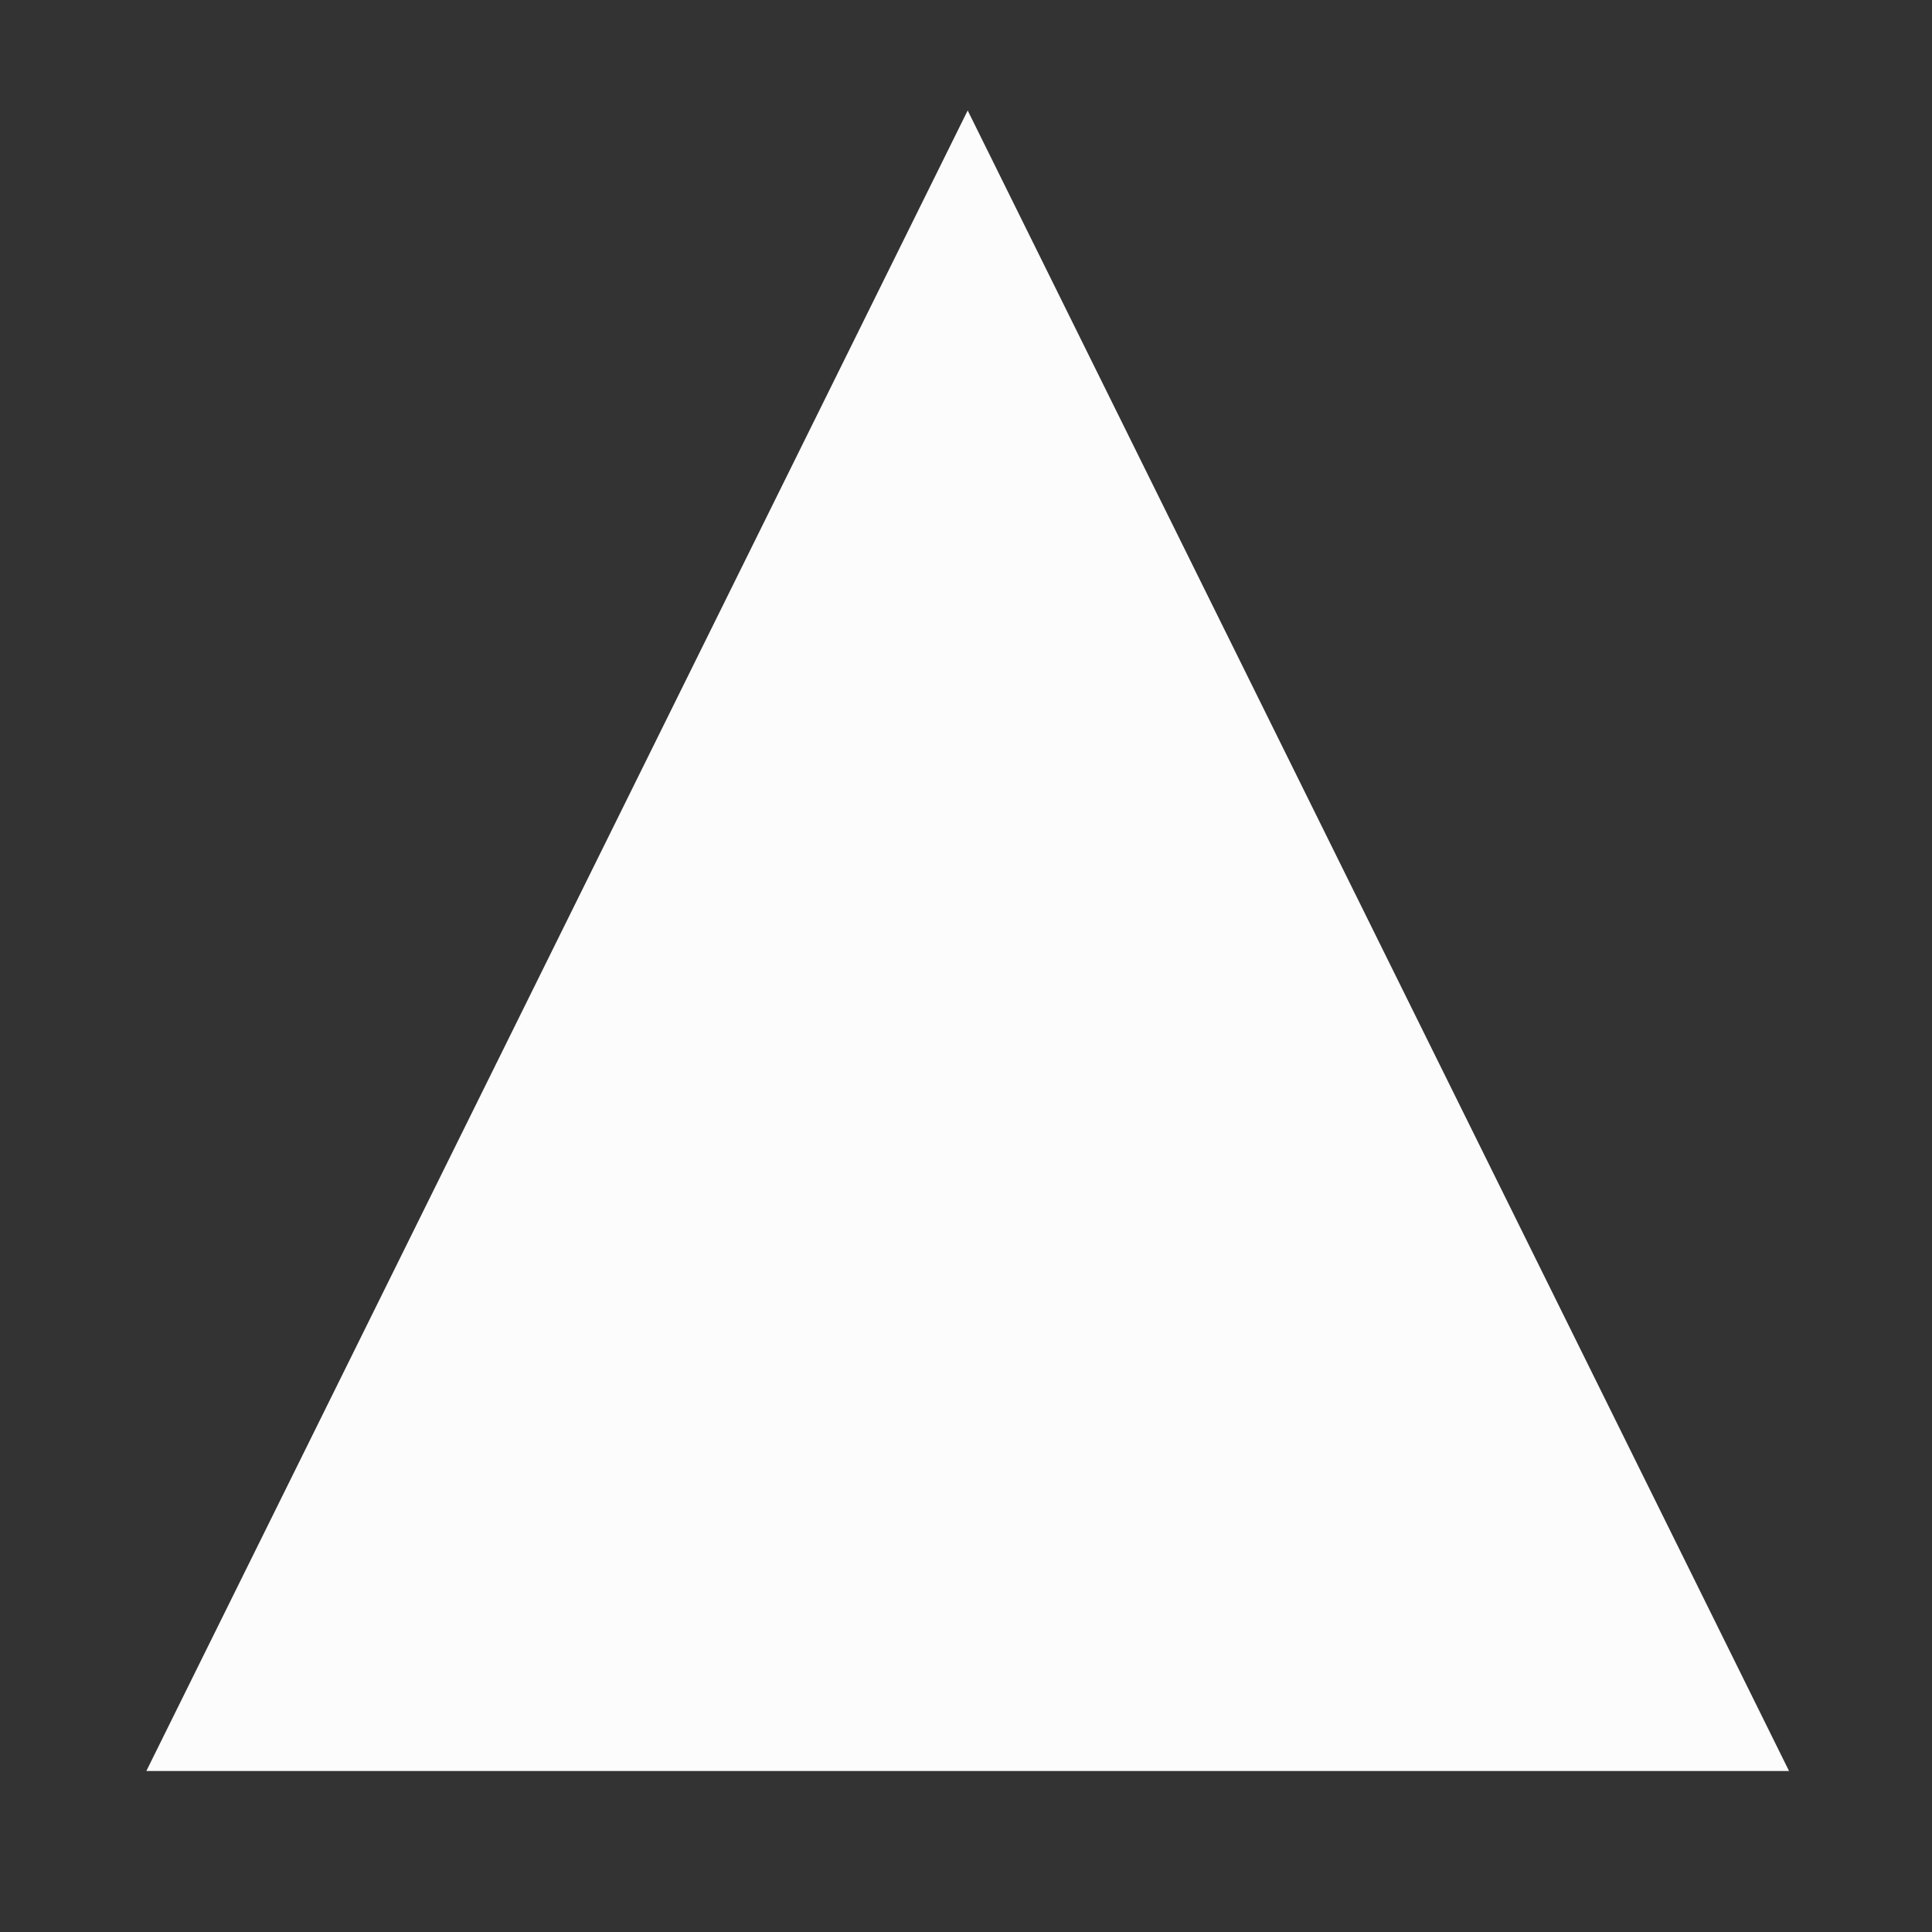 <svg enable-background="new 0 0 24 24" height="24" viewBox="0 0 24 24" width="24" xmlns="http://www.w3.org/2000/svg"><rect x="0" y="0" width="24" height="24" fill="#333333" stroke="none"/> <path d="m2.623 21.5 9.398-19 9.398 19z" fill="#fcfcfc" stroke="#fcfcfc"/></svg>